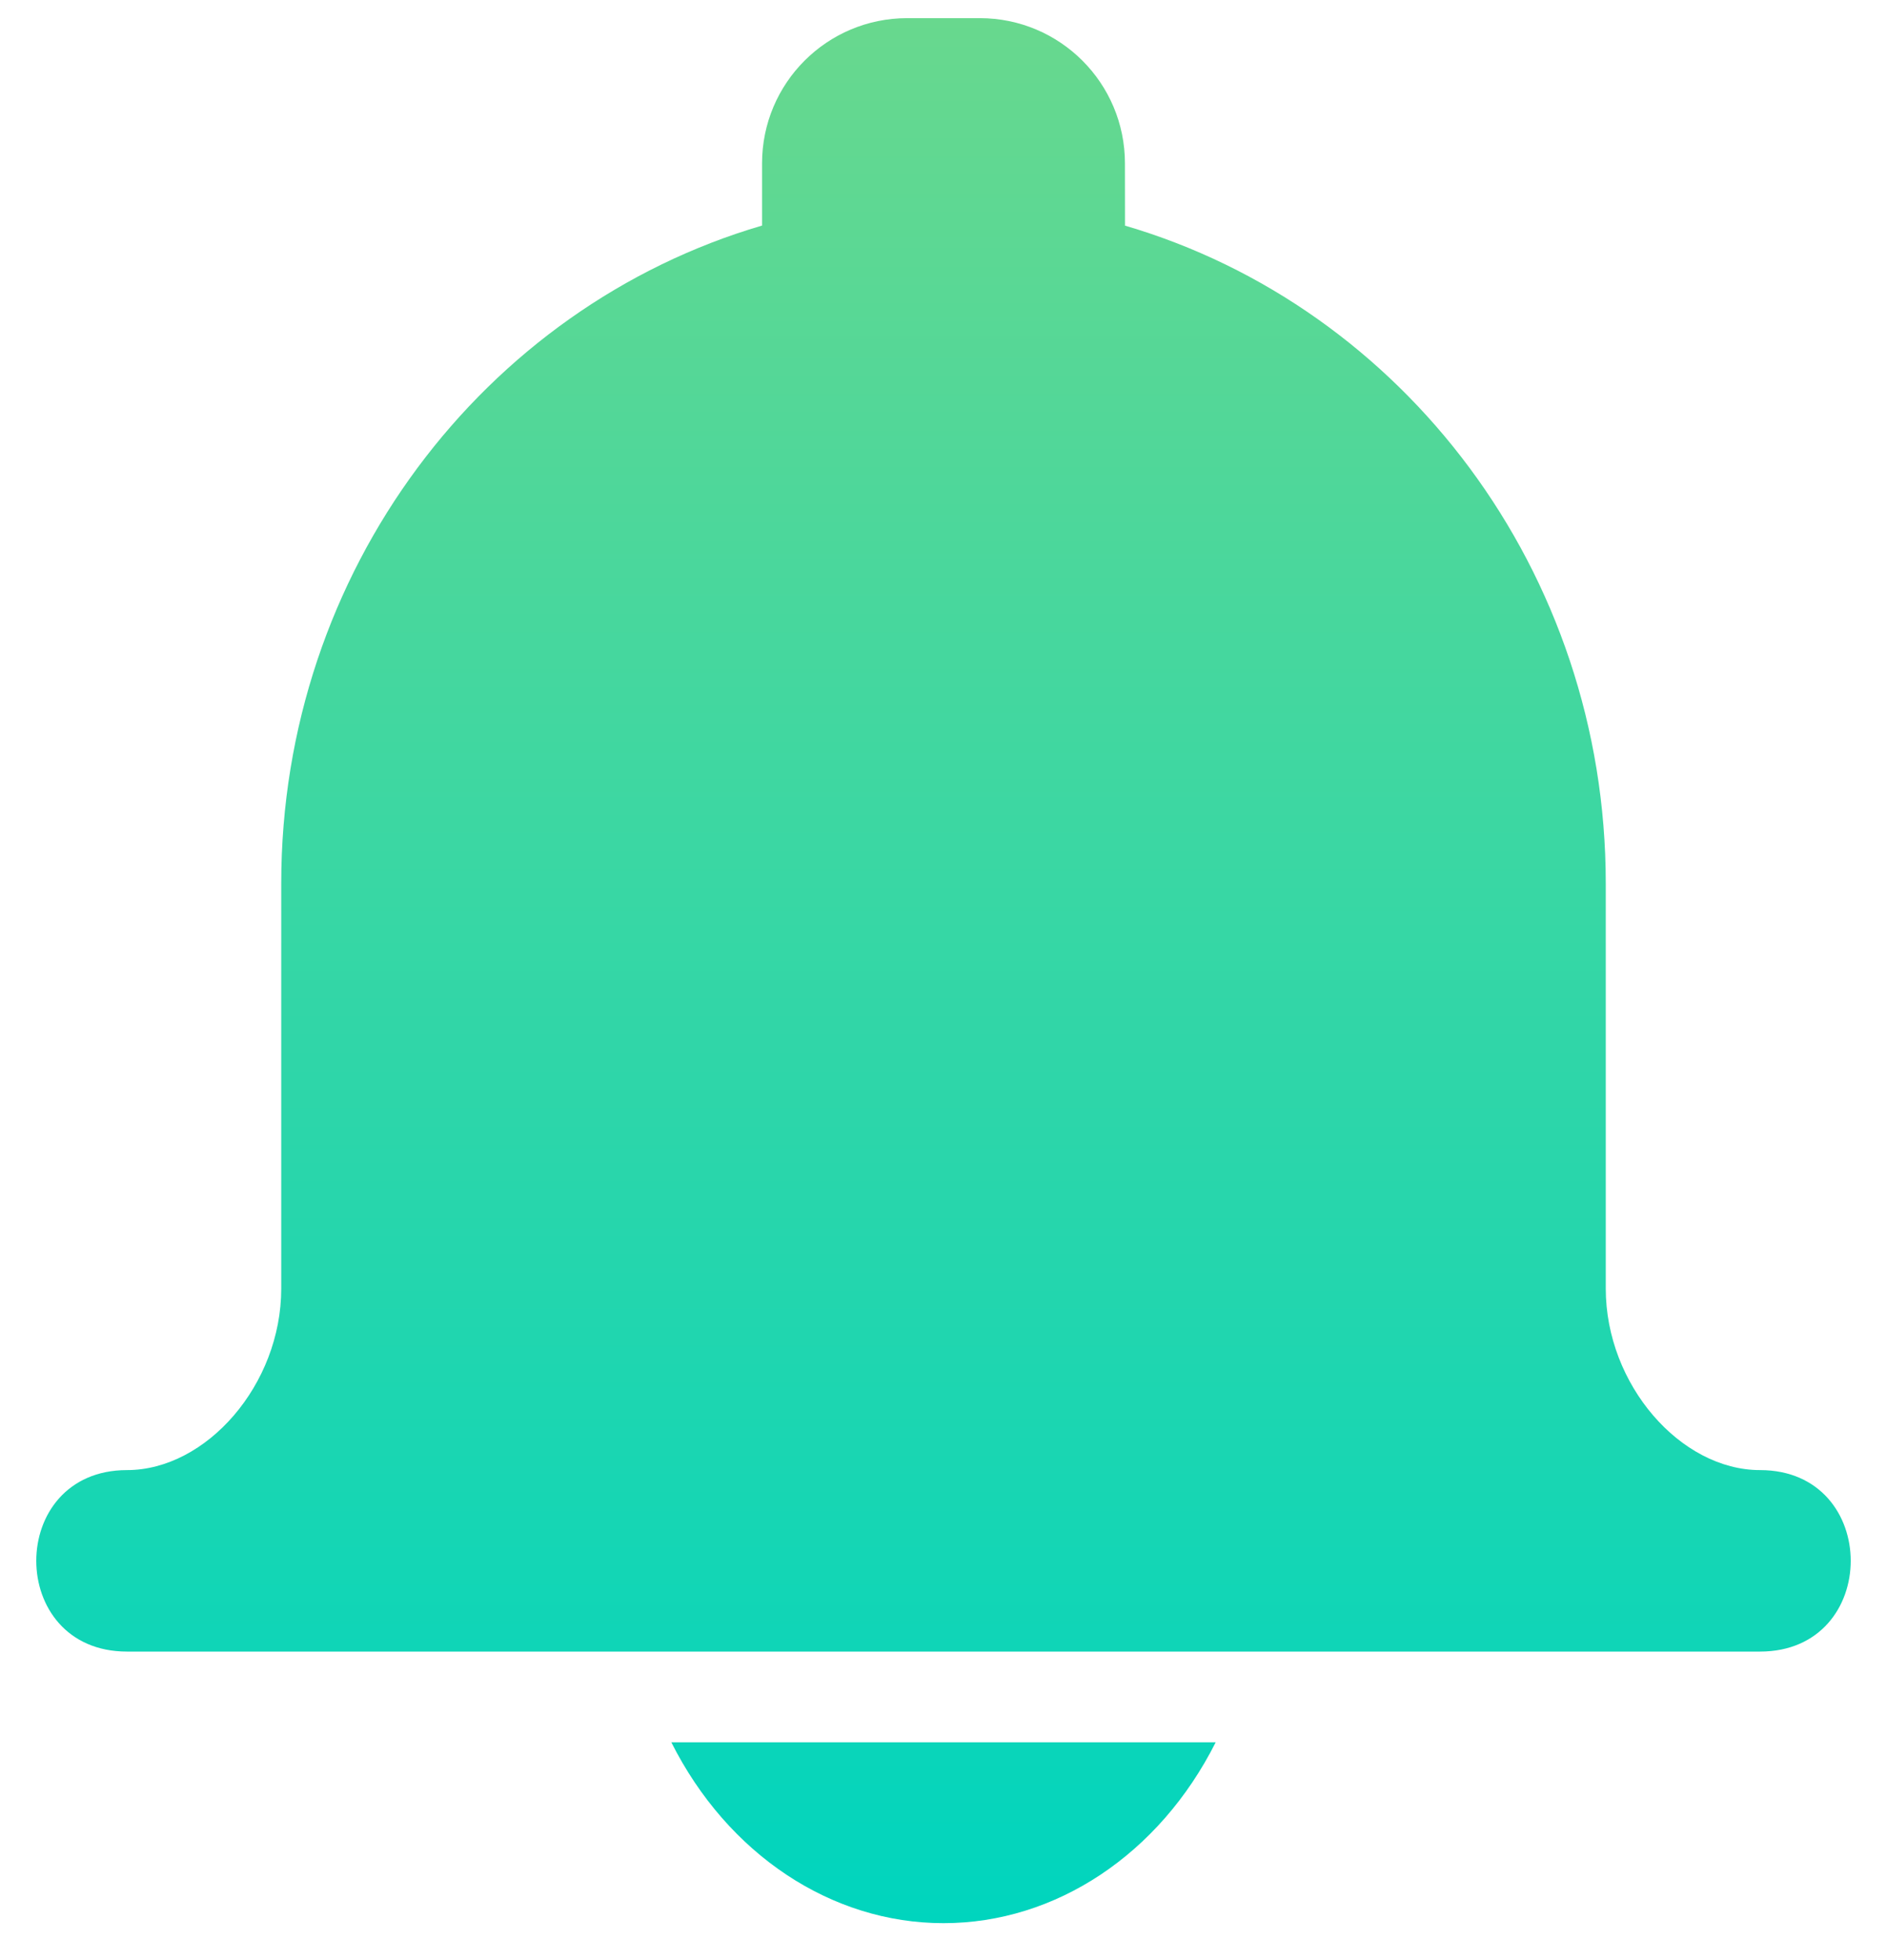 <?xml version="1.0" encoding="UTF-8"?>
<svg width="26px" height="27px" viewBox="0 0 26 27" version="1.1" xmlns="http://www.w3.org/2000/svg" xmlns:xlink="http://www.w3.org/1999/xlink">
    <!-- Generator: Sketch 57.1 (83088) - https://sketch.com -->
    <title>zoom-icon</title>
    <desc>Created with Sketch.</desc>
    <defs>
        <linearGradient x1="50%" y1="0%" x2="50%" y2="100%" id="linearGradient-1">
            <stop stop-color="#68D88E" offset="0%"></stop>
            <stop stop-color="#00D5BE" offset="100%"></stop>
        </linearGradient>
    </defs>
    <g id="nanny-scheduler" stroke="none" stroke-width="1" fill="none" fill-rule="evenodd">
        <g id="nanny-main-landing-page" transform="translate(-396, -2393)" fill="url(#linearGradient-1)">
            <g id="trusted-verified-section" transform="translate(78, 2209)">
                <g id="zoom" transform="translate(316, 183)">
                    <g id="Icon-/-Notification--Solid">
                        <path d="M18.75,25 C17.974,26.542 16.546,27.491 15,27.491 C13.454,27.491 12.026,26.542 11.25,25 L18.75,25 Z M15.5,1.25 C16.605,1.25 17.5,2.145 17.5,3.25 L17.501,4.108 C21.33,5.23 24.125,8.868 24.125,13.167 L24.125,18.75 C24.125,20.074 25.157,21.25 26.25,21.25 C27.917,21.25 27.917,23.75 26.25,23.75 L3.75,23.75 C2.083,23.75 2.083,21.25 3.75,21.25 C4.843,21.25 5.875,20.074 5.875,18.75 L5.875,13.167 C5.875,8.867 8.671,5.23 12.5,4.107 L12.5,3.25 C12.5,2.145 13.395,1.25 14.5,1.25 L15.5,1.25 Z" id="🎨-Icon-Color"></path>
                    </g>
                </g>
            </g>
        </g>
    </g>
</svg>